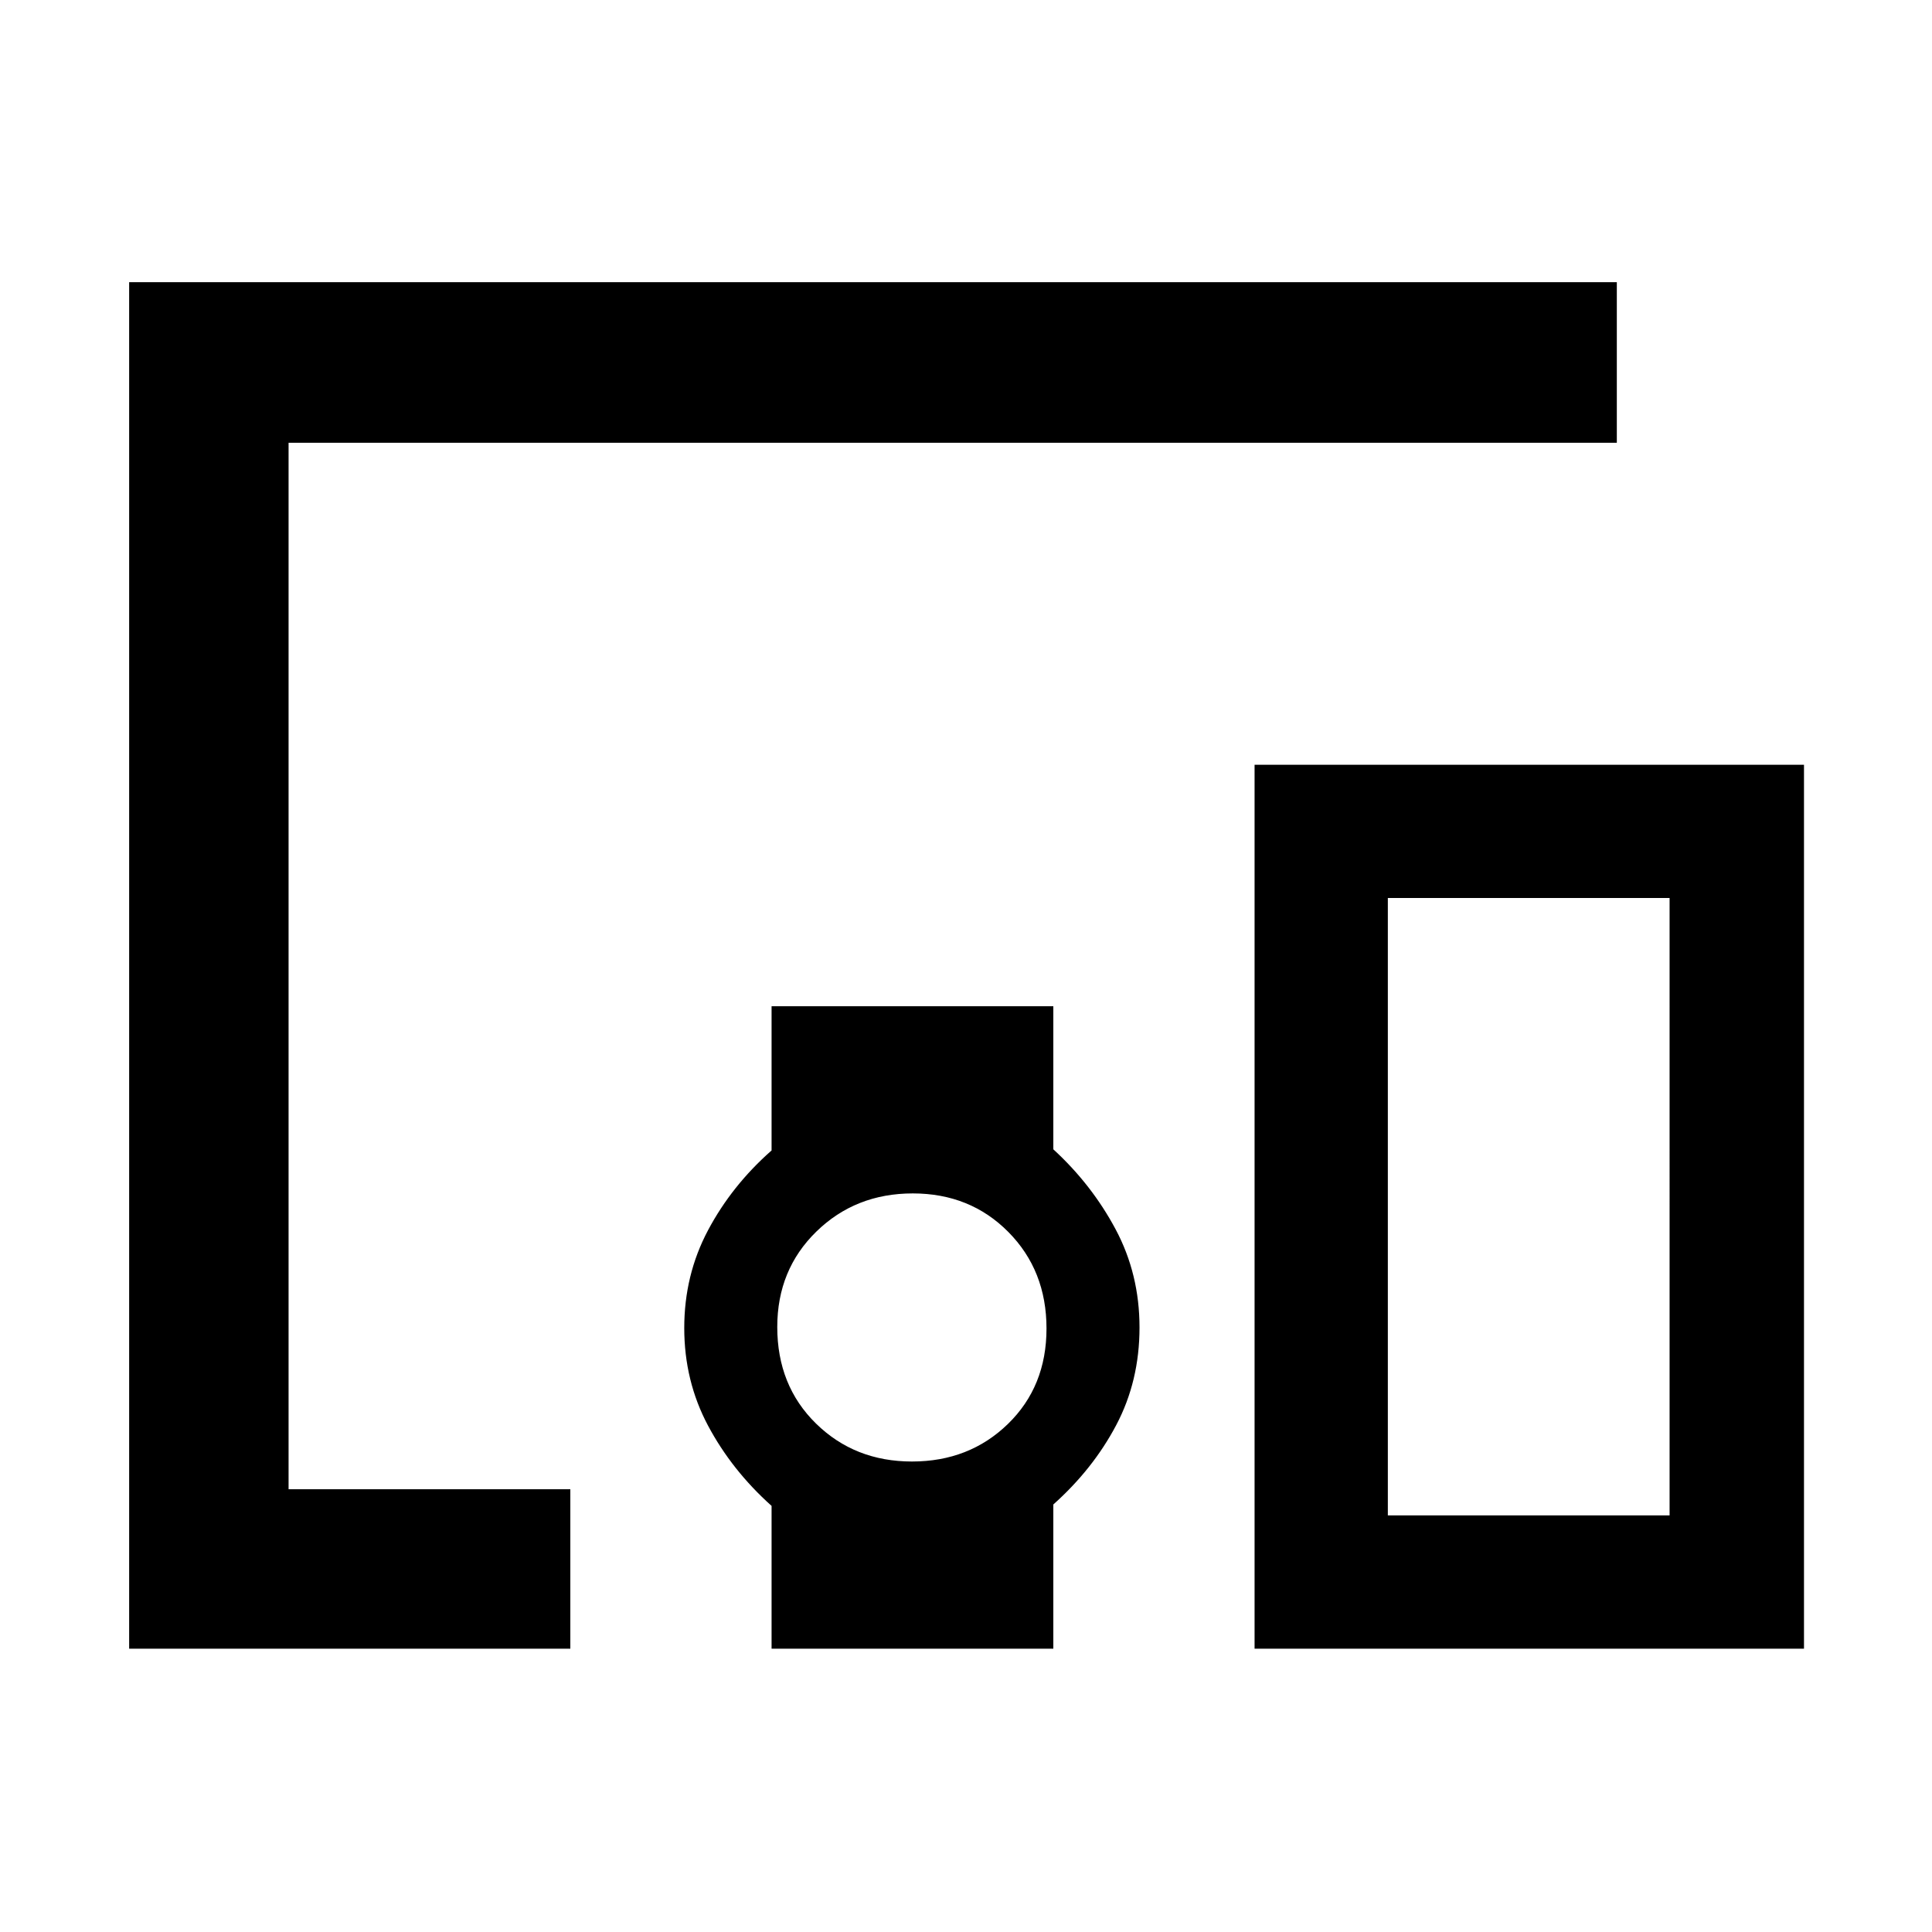 <svg xmlns="http://www.w3.org/2000/svg" width="48" height="48" viewBox="0 96 960 960"><path d="M283.391 915.218H64.173V236.216h739.218V316h-660v520h140v79.218Zm100 0v-70.947q-19.752-17.697-31.571-39.875Q340 782.219 340 755.875t11.82-48.584q11.819-22.24 31.571-39.639V596h140v71.087q19.131 17.565 30.979 39.795 11.848 22.229 11.848 48.727 0 26.61-11.566 48.501-11.565 21.891-31.261 39.456v71.652h-140Zm69.768-93q28.461 0 47.651-18.637Q520 784.944 520 756.124q0-28.819-18.972-47.971-18.972-19.152-47.457-19.152-28.484 0-47.919 18.957-19.434 18.957-19.434 47.419 0 29.102 19.24 47.971 19.239 18.87 47.701 18.87Zm170.232 93V476h273.001v439.218H623.391Zm66.218-66.217h140V542.218h-140v306.783Z"/></svg>
